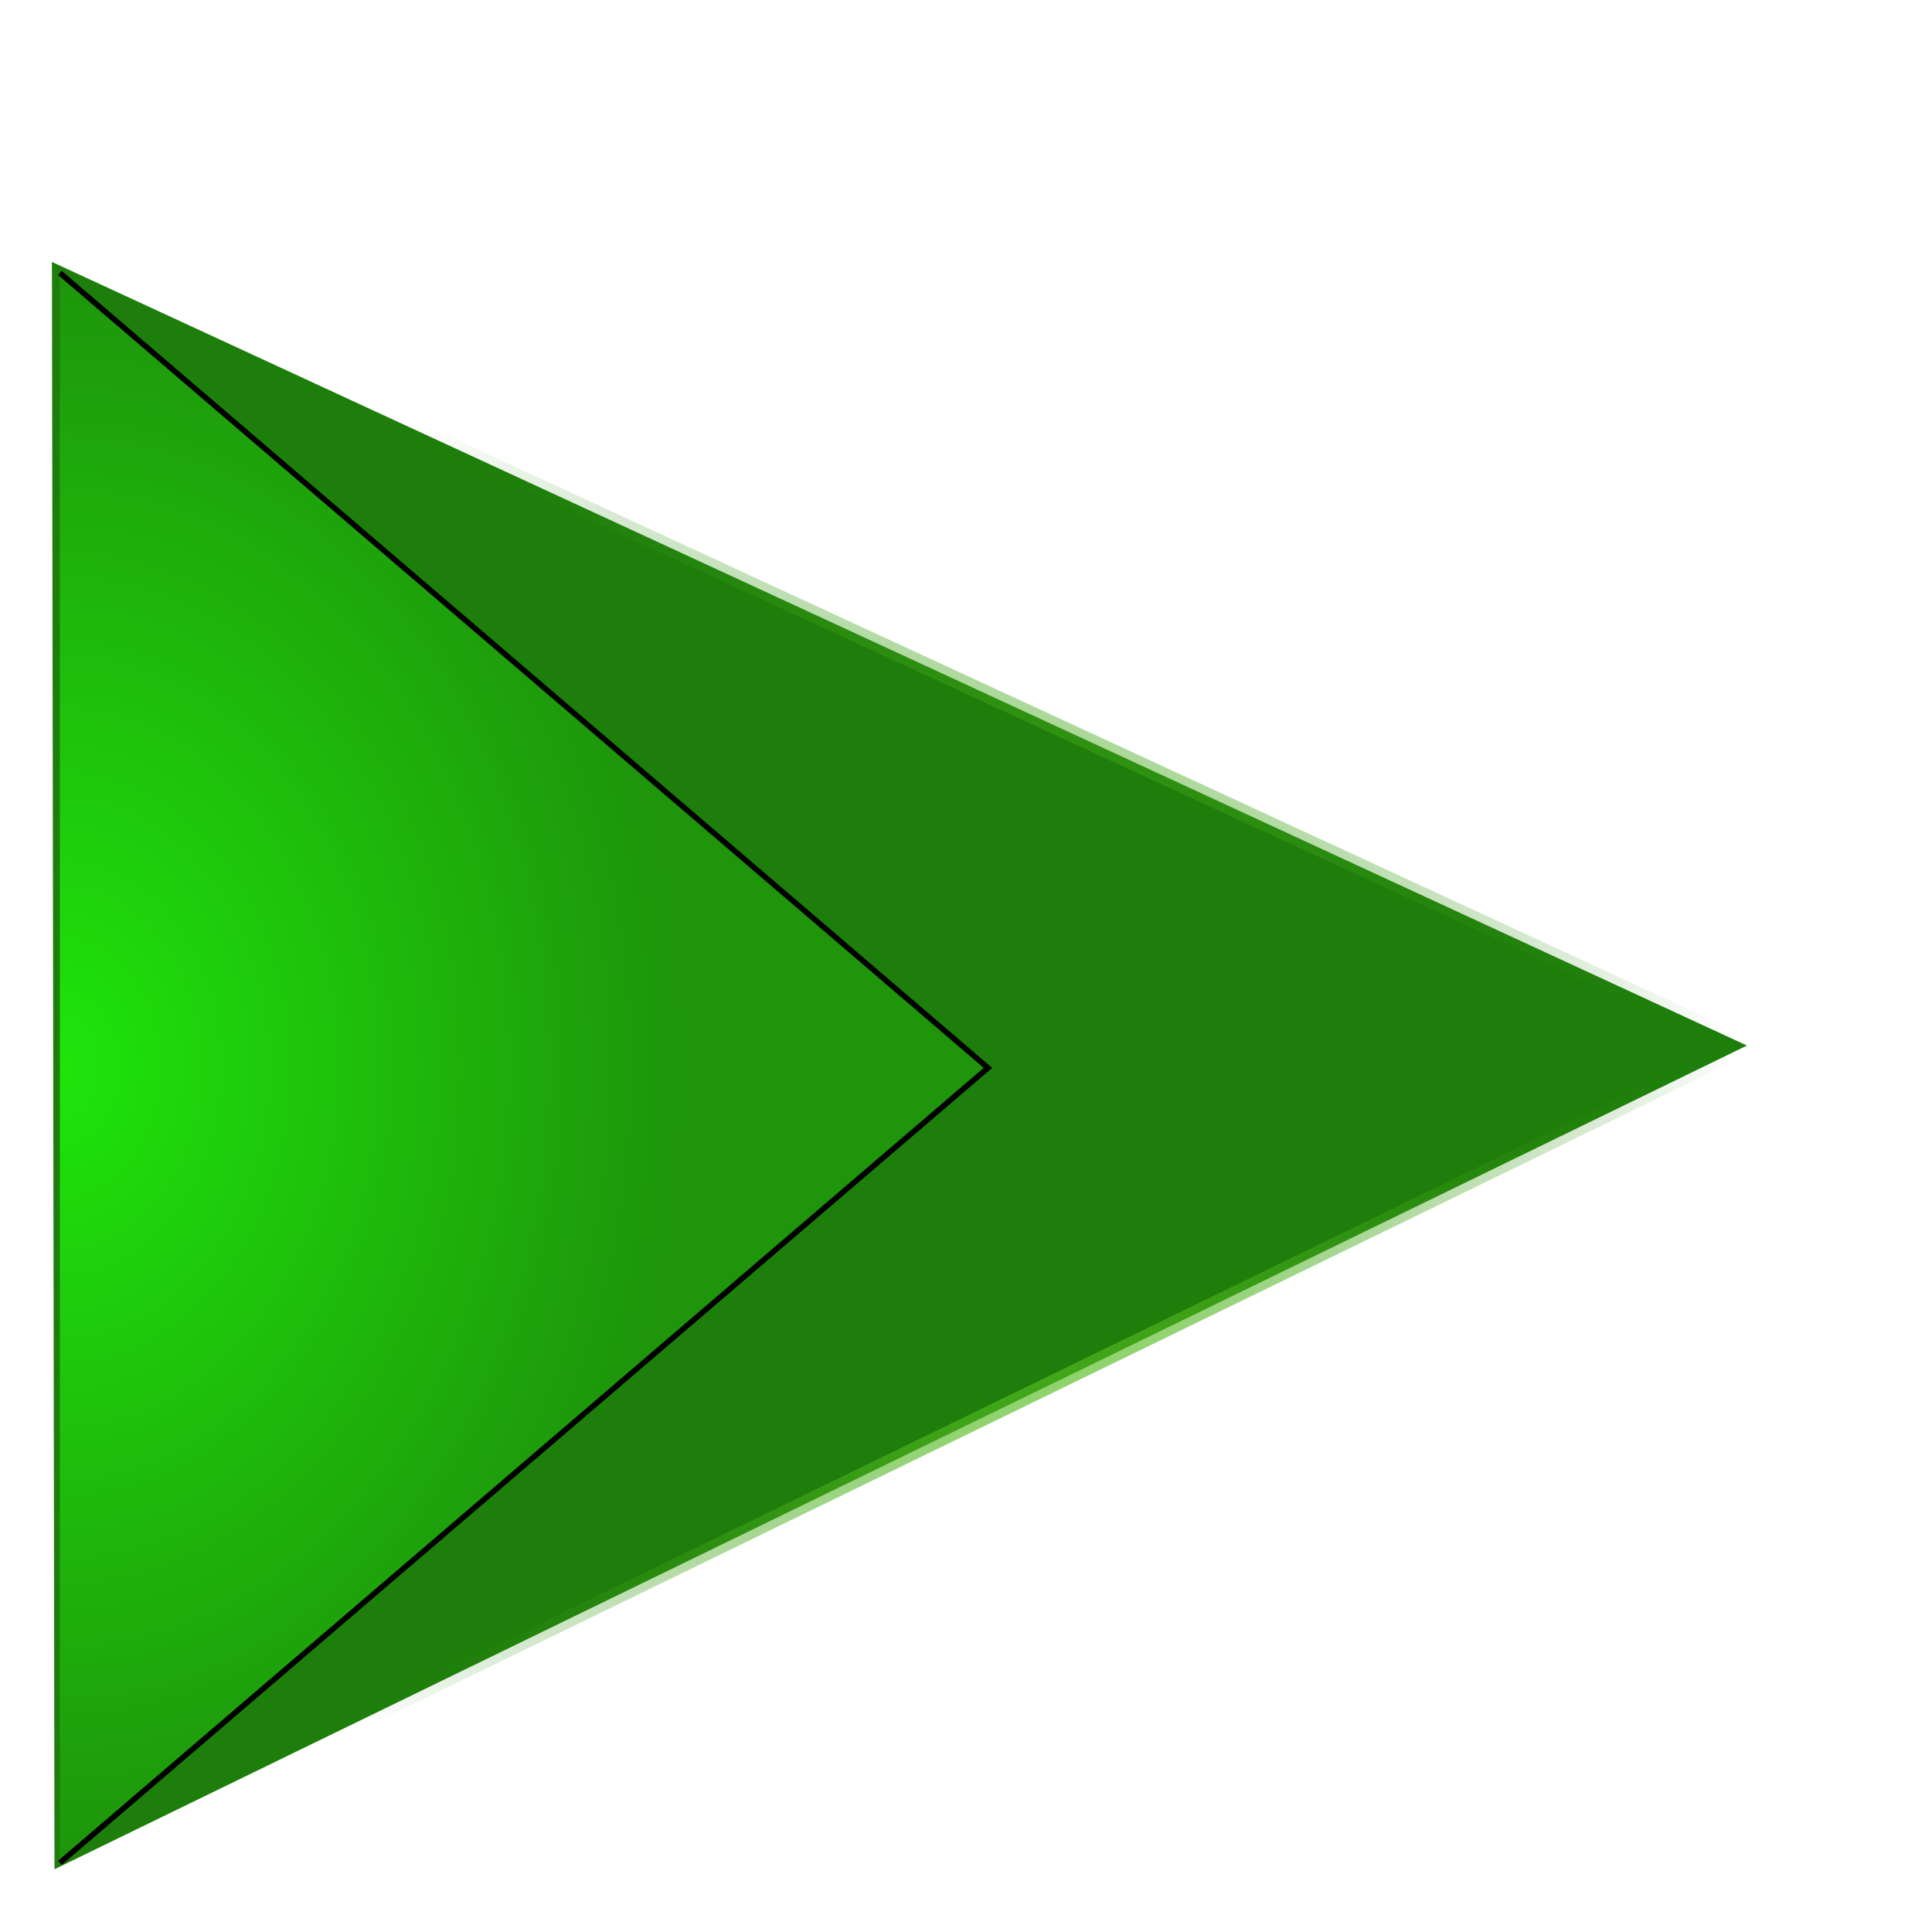 <?xml version="1.0" encoding="UTF-8" standalone="no"?>
<!-- Created with Inkscape (http://www.inkscape.org/) -->

<svg
   xmlns:osb="http://www.openswatchbook.org/uri/2009/osb"
   xmlns:dc="http://purl.org/dc/elements/1.1/"
   xmlns:cc="http://creativecommons.org/ns#"
   xmlns:rdf="http://www.w3.org/1999/02/22-rdf-syntax-ns#"
   xmlns:svg="http://www.w3.org/2000/svg"
   xmlns="http://www.w3.org/2000/svg"
   xmlns:xlink="http://www.w3.org/1999/xlink"
   xmlns:sodipodi="http://sodipodi.sourceforge.net/DTD/sodipodi-0.dtd"
   xmlns:inkscape="http://www.inkscape.org/namespaces/inkscape"
   width="800"
   height="800"
   id="svg2"
   version="1.1"
   inkscape:version="0.48.2 r9819"
   sodipodi:docname="animator_play.svg">
  <defs
     id="defs4">
    <linearGradient
       id="linearGradient5849"
       osb:paint="gradient">
      <stop
         style="stop-color:#1ee50b;stop-opacity:1"
         offset="0"
         id="stop5851" />
      <stop
         style="stop-color:#1e950b;stop-opacity:1"
         offset="1"
         id="stop5853" />
    </linearGradient>
    <linearGradient
       id="linearGradient5825"
       osb:paint="gradient">
      <stop
         style="stop-color:#1e7e0b;stop-opacity:1;"
         offset="0"
         id="stop5827" />
      <stop
         style="stop-color:#1e7e0b;stop-opacity:0;"
         offset="1"
         id="stop5829" />
    </linearGradient>
    <linearGradient
       id="linearGradient5799"
       osb:paint="gradient">
      <stop
         style="stop-color:#1e7e0b;stop-opacity:1;"
         offset="0"
         id="stop5801" />
      <stop
         style="stop-color:#1e7e0b;stop-opacity:0;"
         offset="1"
         id="stop5803" />
    </linearGradient>
    <linearGradient
       id="linearGradient5221"
       osb:paint="gradient">
      <stop
         style="stop-color:#70db2a;stop-opacity:1;"
         offset="0"
         id="stop5223" />
      <stop
         style="stop-color:#1e7e0b;stop-opacity:0;"
         offset="1"
         id="stop5225" />
    </linearGradient>
    <radialGradient
       inkscape:collect="always"
       xlink:href="#linearGradient5221"
       id="radialGradient3775"
       cx="362.857"
       cy="503.791"
       fx="362.857"
       fy="503.791"
       r="197.643"
       gradientTransform="matrix(1.784,0.146,-0.01,1.686,-271.039,-432.589)"
       gradientUnits="userSpaceOnUse" />
    <radialGradient
       inkscape:collect="always"
       xlink:href="#linearGradient5849"
       id="radialGradient5871"
       cx="160"
       cy="492.362"
       fx="160"
       fy="492.362"
       r="120.837"
       gradientTransform="matrix(2.12,-1.3410285e-7,3.2058536e-7,2.732,-314.458,-903.166)"
       gradientUnits="userSpaceOnUse" />
  </defs>
  <sodipodi:namedview
     id="base"
     pagecolor="#ffffff"
     bordercolor="#666666"
     borderopacity="1.0"
     inkscape:pageopacity="0.0"
     inkscape:pageshadow="2"
     inkscape:zoom="0.70169801"
     inkscape:cx="286.66686"
     inkscape:cy="916.81024"
     inkscape:document-units="px"
     inkscape:current-layer="layer1"
     showgrid="false"
     inkscape:window-width="1267"
     inkscape:window-height="737"
     inkscape:window-x="99"
     inkscape:window-y="40"
     inkscape:window-maximized="0">
    <inkscape:grid
       type="xygrid"
       id="grid2995" />
  </sodipodi:namedview>
  <g
     inkscape:label="Layer 1"
     inkscape:groupmode="layer"
     id="layer1">
    <path
       style="fill:#1e7e0b;fill-opacity:1;stroke:url(#radialGradient3775);stroke-width:6.951;stroke-linecap:butt;stroke-linejoin:miter;stroke-miterlimit:0.6;stroke-opacity:1;stroke-dasharray:none;marker-start:none;marker-mid:none"
       d="M 21.5,108.452 723.379,432.943 22.564,774.025"
       id="path2993"
       inkscape:connector-curvature="0" />
    <path
       style="fill:url(#radialGradient5871);fill-opacity:1;stroke:#000000;stroke-width:2.296px;stroke-linecap:butt;stroke-linejoin:miter;stroke-opacity:1"
       d="M 24.783,771.38 409.091,442.185 24.783,112.989"
       id="path5797"
       inkscape:connector-curvature="0" />
  </g>
</svg>
